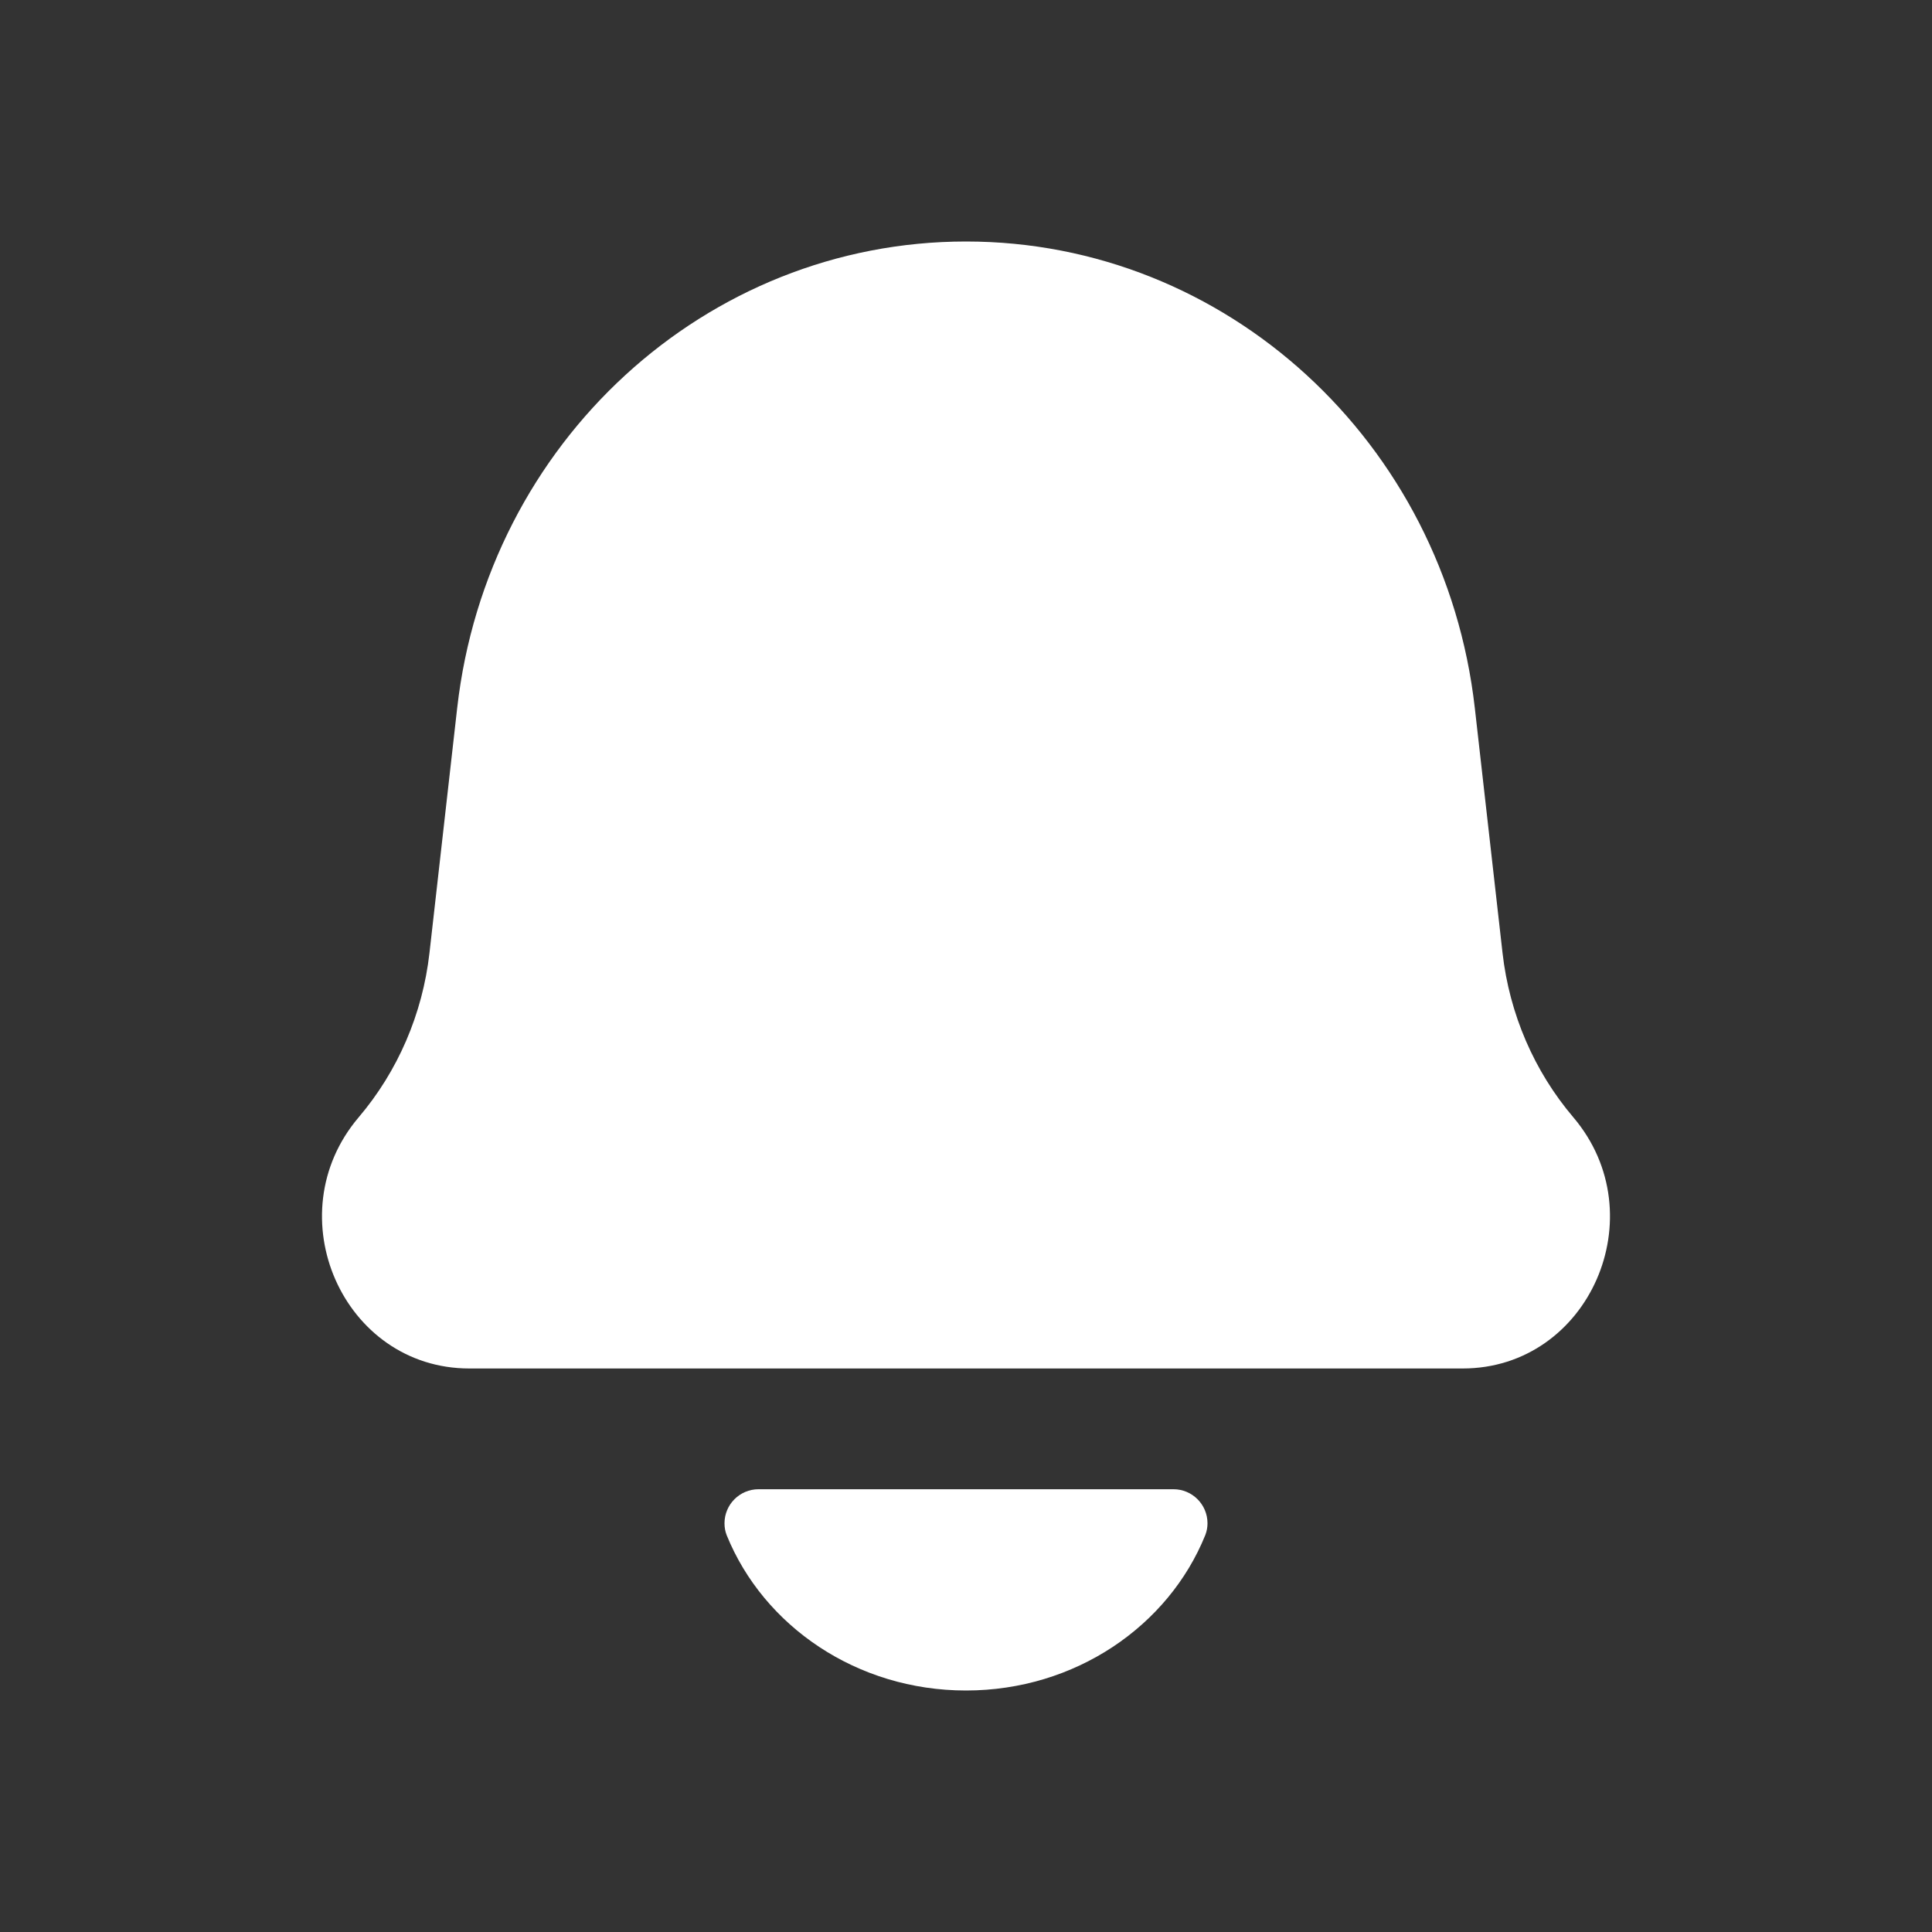 <svg width="28" height="28" viewBox="0 0 28 28" fill="none" xmlns="http://www.w3.org/2000/svg">
    <rect x="0" y="0" width="28" height="28" fill="#333333" stroke="none"/>
    <path fill-rule="evenodd" clip-rule="evenodd"
        d="M14 3.5C10.233 3.5 7.063 6.406 6.626 10.26L6.224 13.812C6.124 14.694 5.766 15.525 5.198 16.193C3.992 17.613 4.971 19.833 6.802 19.833H21.198C23.029 19.833 24.007 17.613 22.802 16.193C22.234 15.525 21.876 14.694 21.776 13.812L21.374 10.26C20.937 6.406 17.767 3.5 14 3.5ZM17.467 22.25C16.934 23.566 15.582 24.5 14 24.5C12.417 24.5 11.066 23.566 10.532 22.25C10.51 22.195 10.5 22.136 10.5 22.077C10.5 21.804 10.721 21.583 10.994 21.583H17.006C17.279 21.583 17.5 21.804 17.5 22.077C17.5 22.136 17.489 22.195 17.467 22.25Z"
        fill="white" />
</svg>
